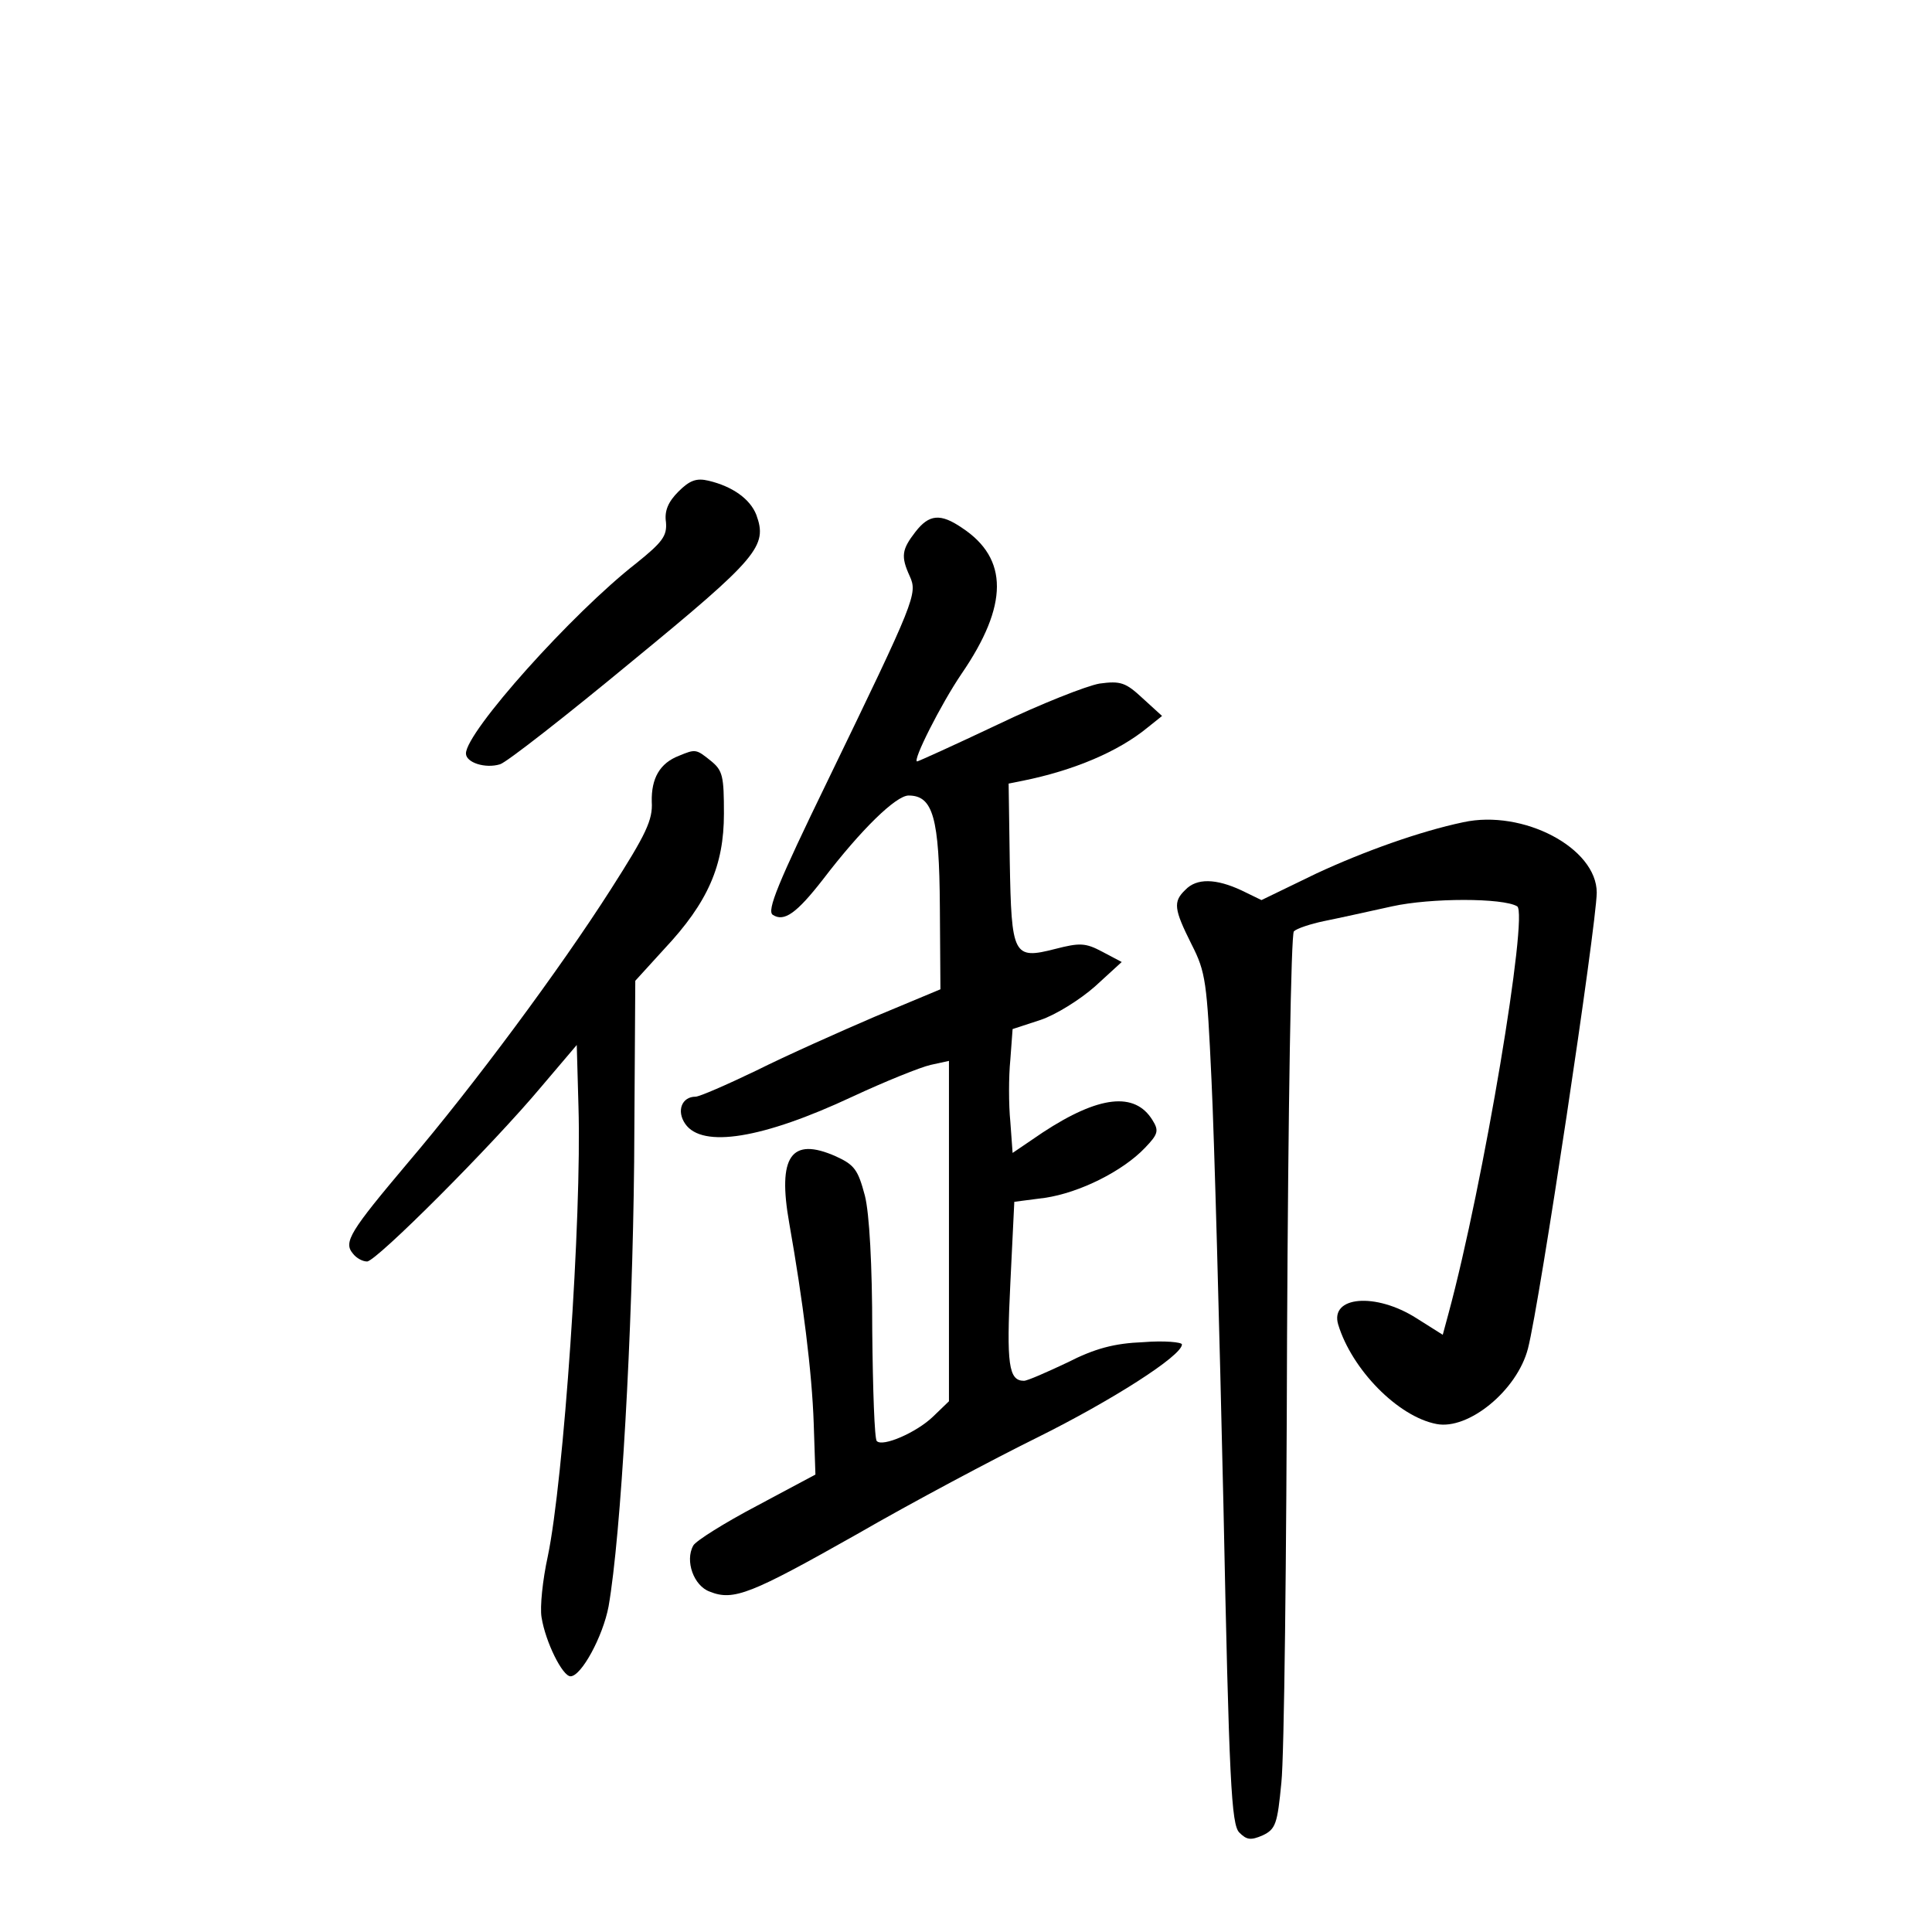<?xml version="1.0" standalone="no"?>
<!DOCTYPE svg PUBLIC "-//W3C//DTD SVG 20010904//EN"
 "http://www.w3.org/TR/2001/REC-SVG-20010904/DTD/svg10.dtd">
<svg version="1.0" xmlns="http://www.w3.org/2000/svg"
 width="340pt" height="340pt" viewBox="0 0 340 340"
 preserveAspectRatio="xMidYMid meet">
<g transform="translate(0,340) scale(0.1,-0.1)"
fill="#000000" stroke="none">
<path d="M1194 2535 c-18 -18 -25 -34 -22 -54 2 -24 -6 -35 -52 -72 -113 -88
-300 -297 -300 -335 0 -16 34 -27 60 -19 11 3 116 85 232 181 223 183 239 203
219 258 -11 28 -42 50 -84 60 -21 5 -33 1 -53 -19z"/>
<path d="M1611 2464 c-24 -31 -26 -43 -10 -78 14 -31 10 -41 -144 -359 -88
-181 -108 -230 -97 -237 20 -13 42 3 88 62 68 89 129 148 151 148 43 0 54 -39
55 -196 l1 -145 -115 -48 c-63 -27 -157 -69 -209 -95 -52 -25 -100 -46 -107
-46 -24 0 -34 -25 -18 -48 30 -43 136 -26 294 48 58 27 120 52 138 56 l32 7 0
-300 0 -299 -28 -27 c-29 -28 -89 -54 -99 -43 -4 3 -7 91 -8 194 0 115 -5 207
-13 238 -12 45 -18 54 -51 69 -79 35 -103 0 -82 -118 24 -136 40 -262 43 -352
l3 -90 -103 -55 c-57 -30 -108 -62 -112 -70 -15 -27 1 -71 29 -81 42 -17 73
-4 259 101 97 56 240 132 317 170 131 65 255 144 255 164 0 4 -31 7 -68 4 -51
-2 -85 -11 -134 -36 -36 -17 -70 -32 -76 -32 -27 0 -31 29 -24 171 l7 144 54
7 c61 9 137 47 176 88 23 24 25 30 13 49 -31 50 -94 43 -193 -22 l-53 -36 -4
55 c-3 30 -3 79 0 109 l4 54 49 16 c27 9 70 36 96 59 l47 43 -34 18 c-30 16
-40 16 -83 5 -74 -19 -77 -12 -80 154 l-2 137 25 5 c89 18 168 51 220 94 l25
20 -34 31 c-30 28 -39 31 -76 26 -23 -4 -104 -36 -179 -72 -76 -36 -140 -65
-142 -65 -9 0 42 101 78 154 83 121 83 203 1 257 -38 26 -58 24 -82 -7z"/>
<path d="M1195 2070 c-34 -13 -49 -40 -48 -81 2 -32 -10 -57 -72 -154 -90
-141 -242 -346 -357 -481 -102 -121 -114 -140 -97 -160 6 -8 17 -14 25 -14 16
0 220 204 307 308 l62 73 3 -108 c6 -196 -26 -658 -54 -792 -9 -41 -14 -89
-11 -107 7 -44 37 -104 51 -104 19 0 57 70 67 123 22 126 42 482 45 782 l2
319 51 56 c77 82 105 147 105 238 0 66 -2 76 -23 93 -26 21 -27 21 -56 9z"/>
<path d="M2575 1953 c-76 -16 -174 -51 -258 -90 l-97 -47 -35 17 c-45 21 -79
22 -99 1 -22 -21 -20 -34 11 -96 25 -49 27 -66 35 -238 5 -102 14 -438 21
-747 10 -490 14 -564 28 -578 13 -13 20 -14 41 -5 23 11 26 20 33 93 5 45 9
399 10 785 2 403 7 708 12 713 5 5 29 13 53 18 25 5 79 17 120 26 68 15 195
15 220 0 20 -13 -59 -488 -121 -717 l-10 -37 -46 29 c-72 46 -153 39 -138 -11
24 -79 105 -162 173 -175 56 -11 142 59 161 133 21 82 120 742 121 802 0 79
-130 147 -235 124z"/>
</g>
</svg>
